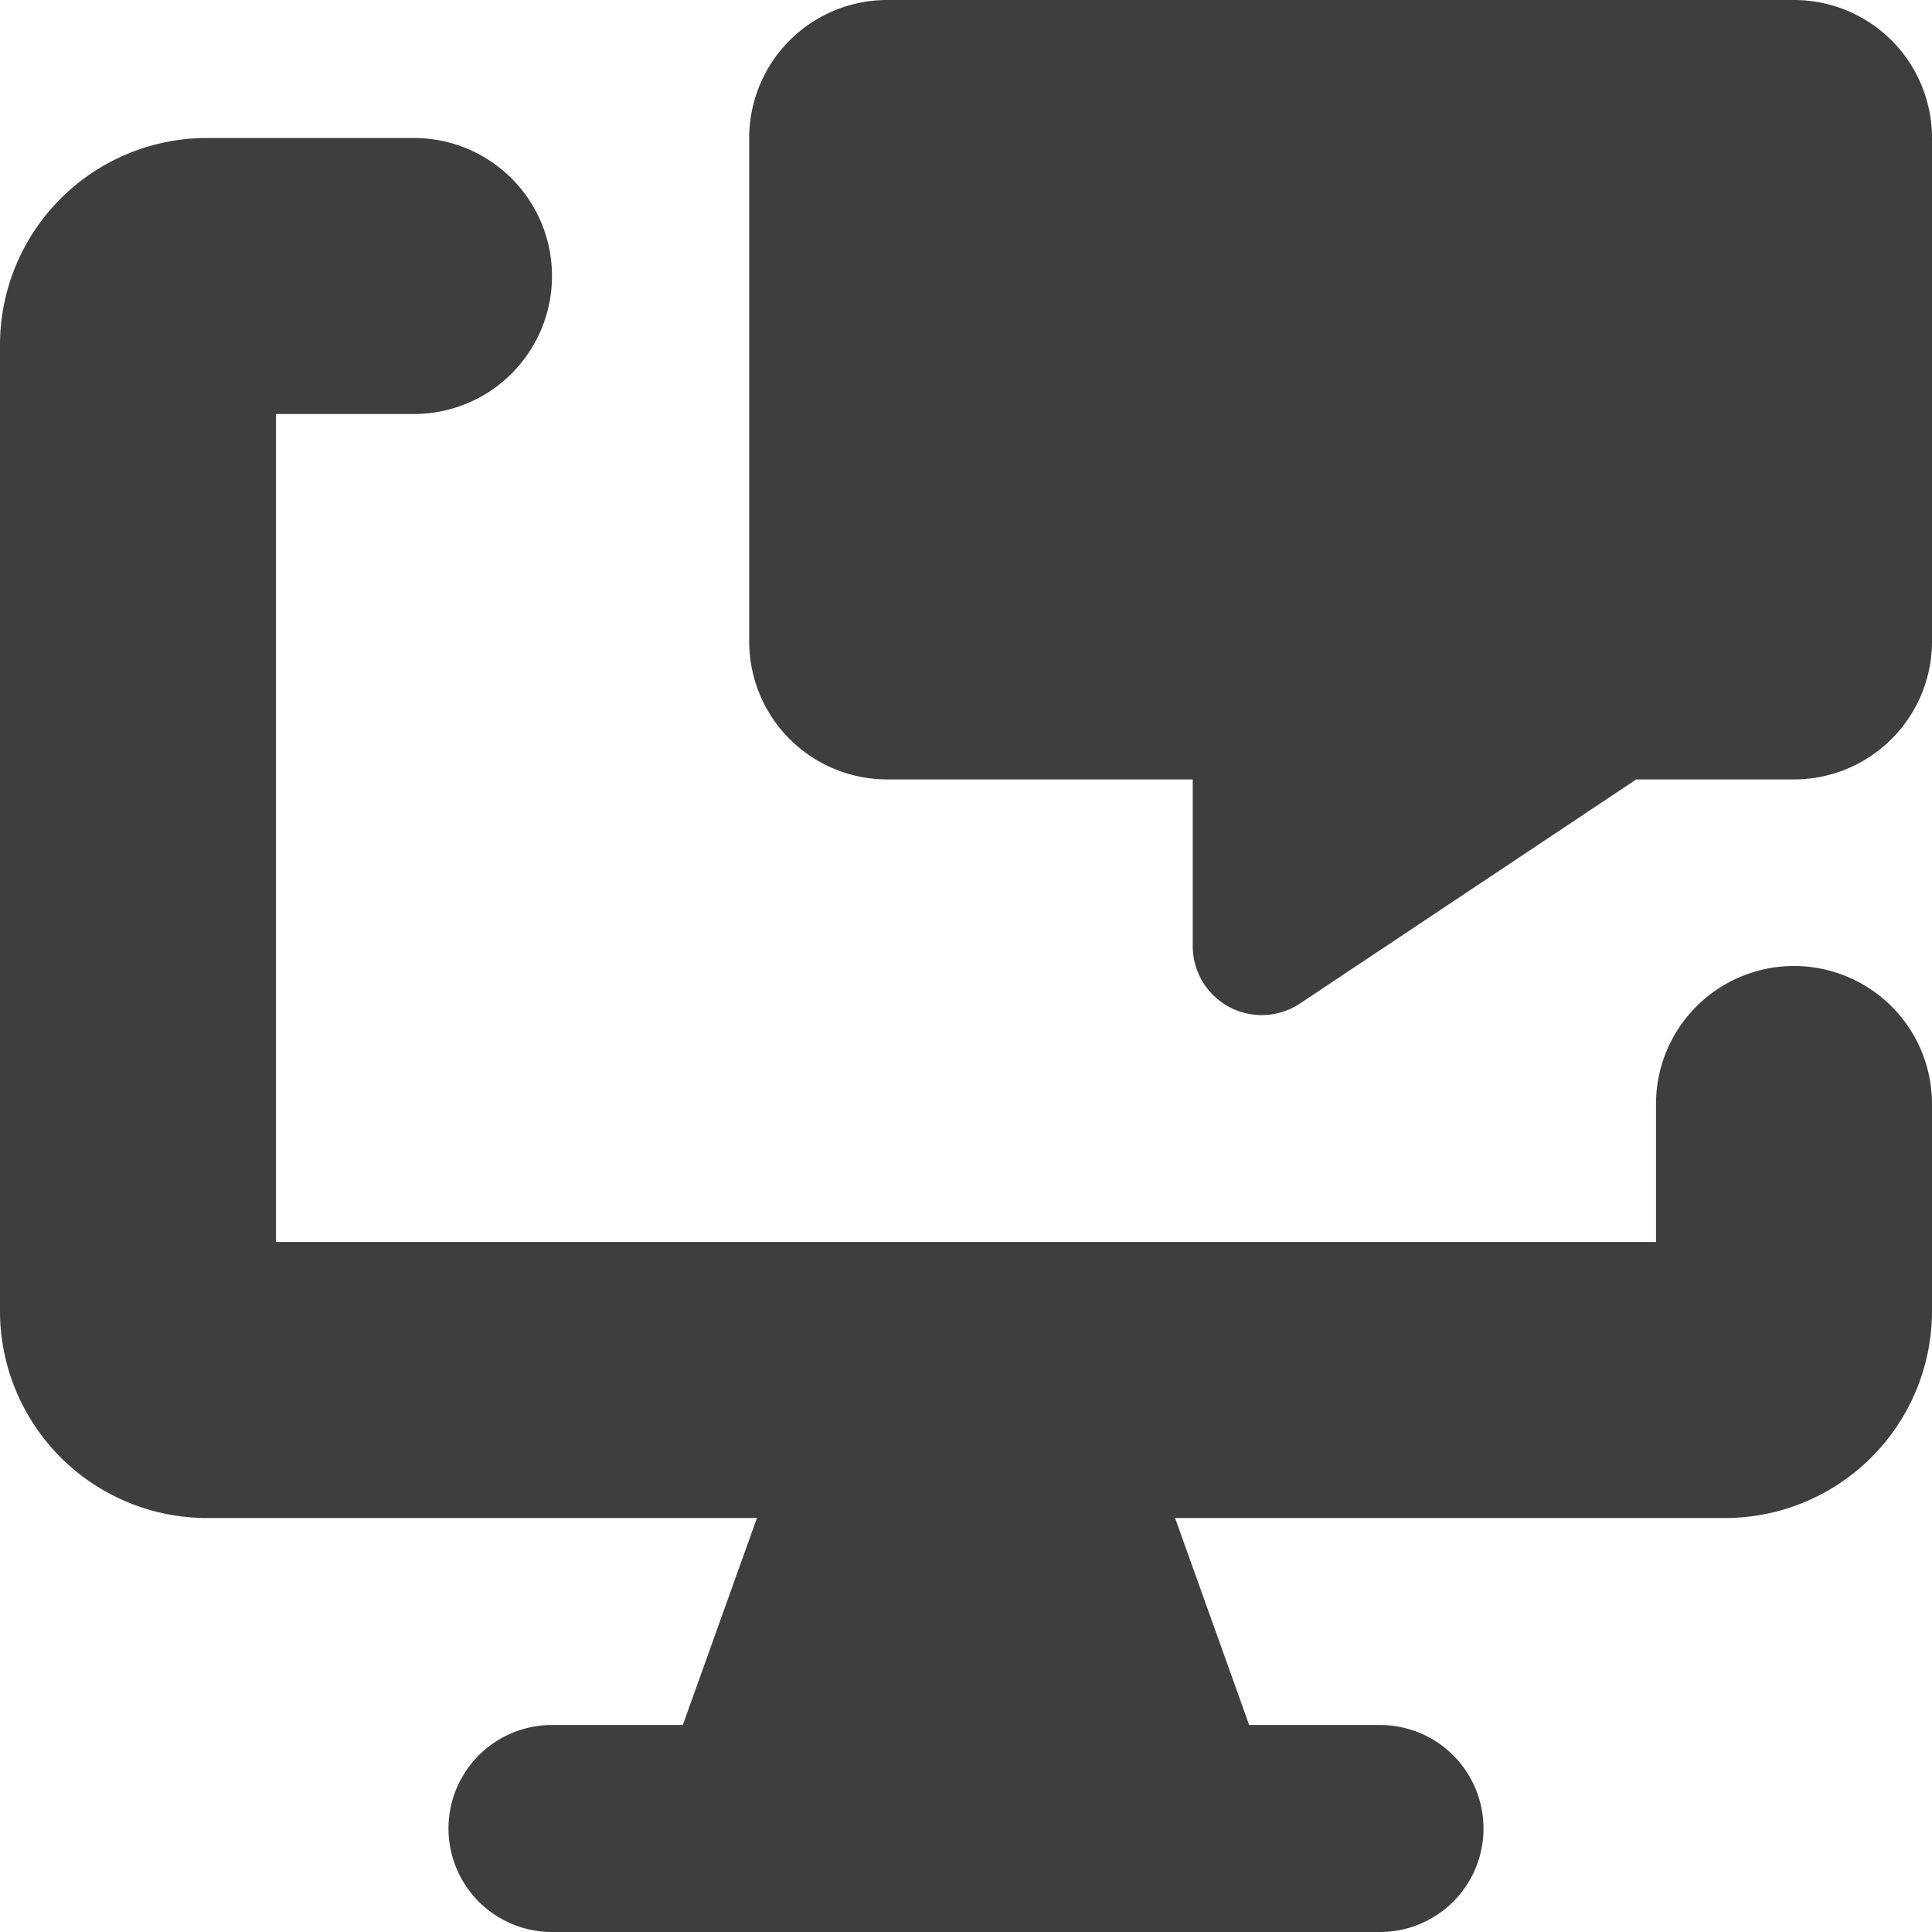 <svg xmlns="http://www.w3.org/2000/svg" fill="none" viewBox="0 0 14 14"><g id="desktop-chat--bubble-chat-customer-service-conversation-display-device"><path id="Union" fill="#3e3e3e" fill-rule="evenodd" d="M5.429 4.648a1 1 0 0 0 1 1h2.214v1.208a.5.5 0 0 0 .777.416l2.437-1.624H13a1 1 0 0 0 1-1V1a1 1 0 0 0-1-1H6.429a1 1 0 0 0-1 1v3.648ZM8.515 11H12.5A1.5 1.5 0 0 0 14 9.5V8a1 1 0 1 0-2 0v1H2V3h1a1 1 0 0 0 0-2H1.5A1.5 1.5 0 0 0 0 2.5v7A1.5 1.5 0 0 0 1.5 11h3.985l-.537 1.5H4A.75.75 0 0 0 4 14h6a.75.75 0 0 0 0-1.5h-.948L8.515 11Z" clip-rule="evenodd"></path></g></svg>